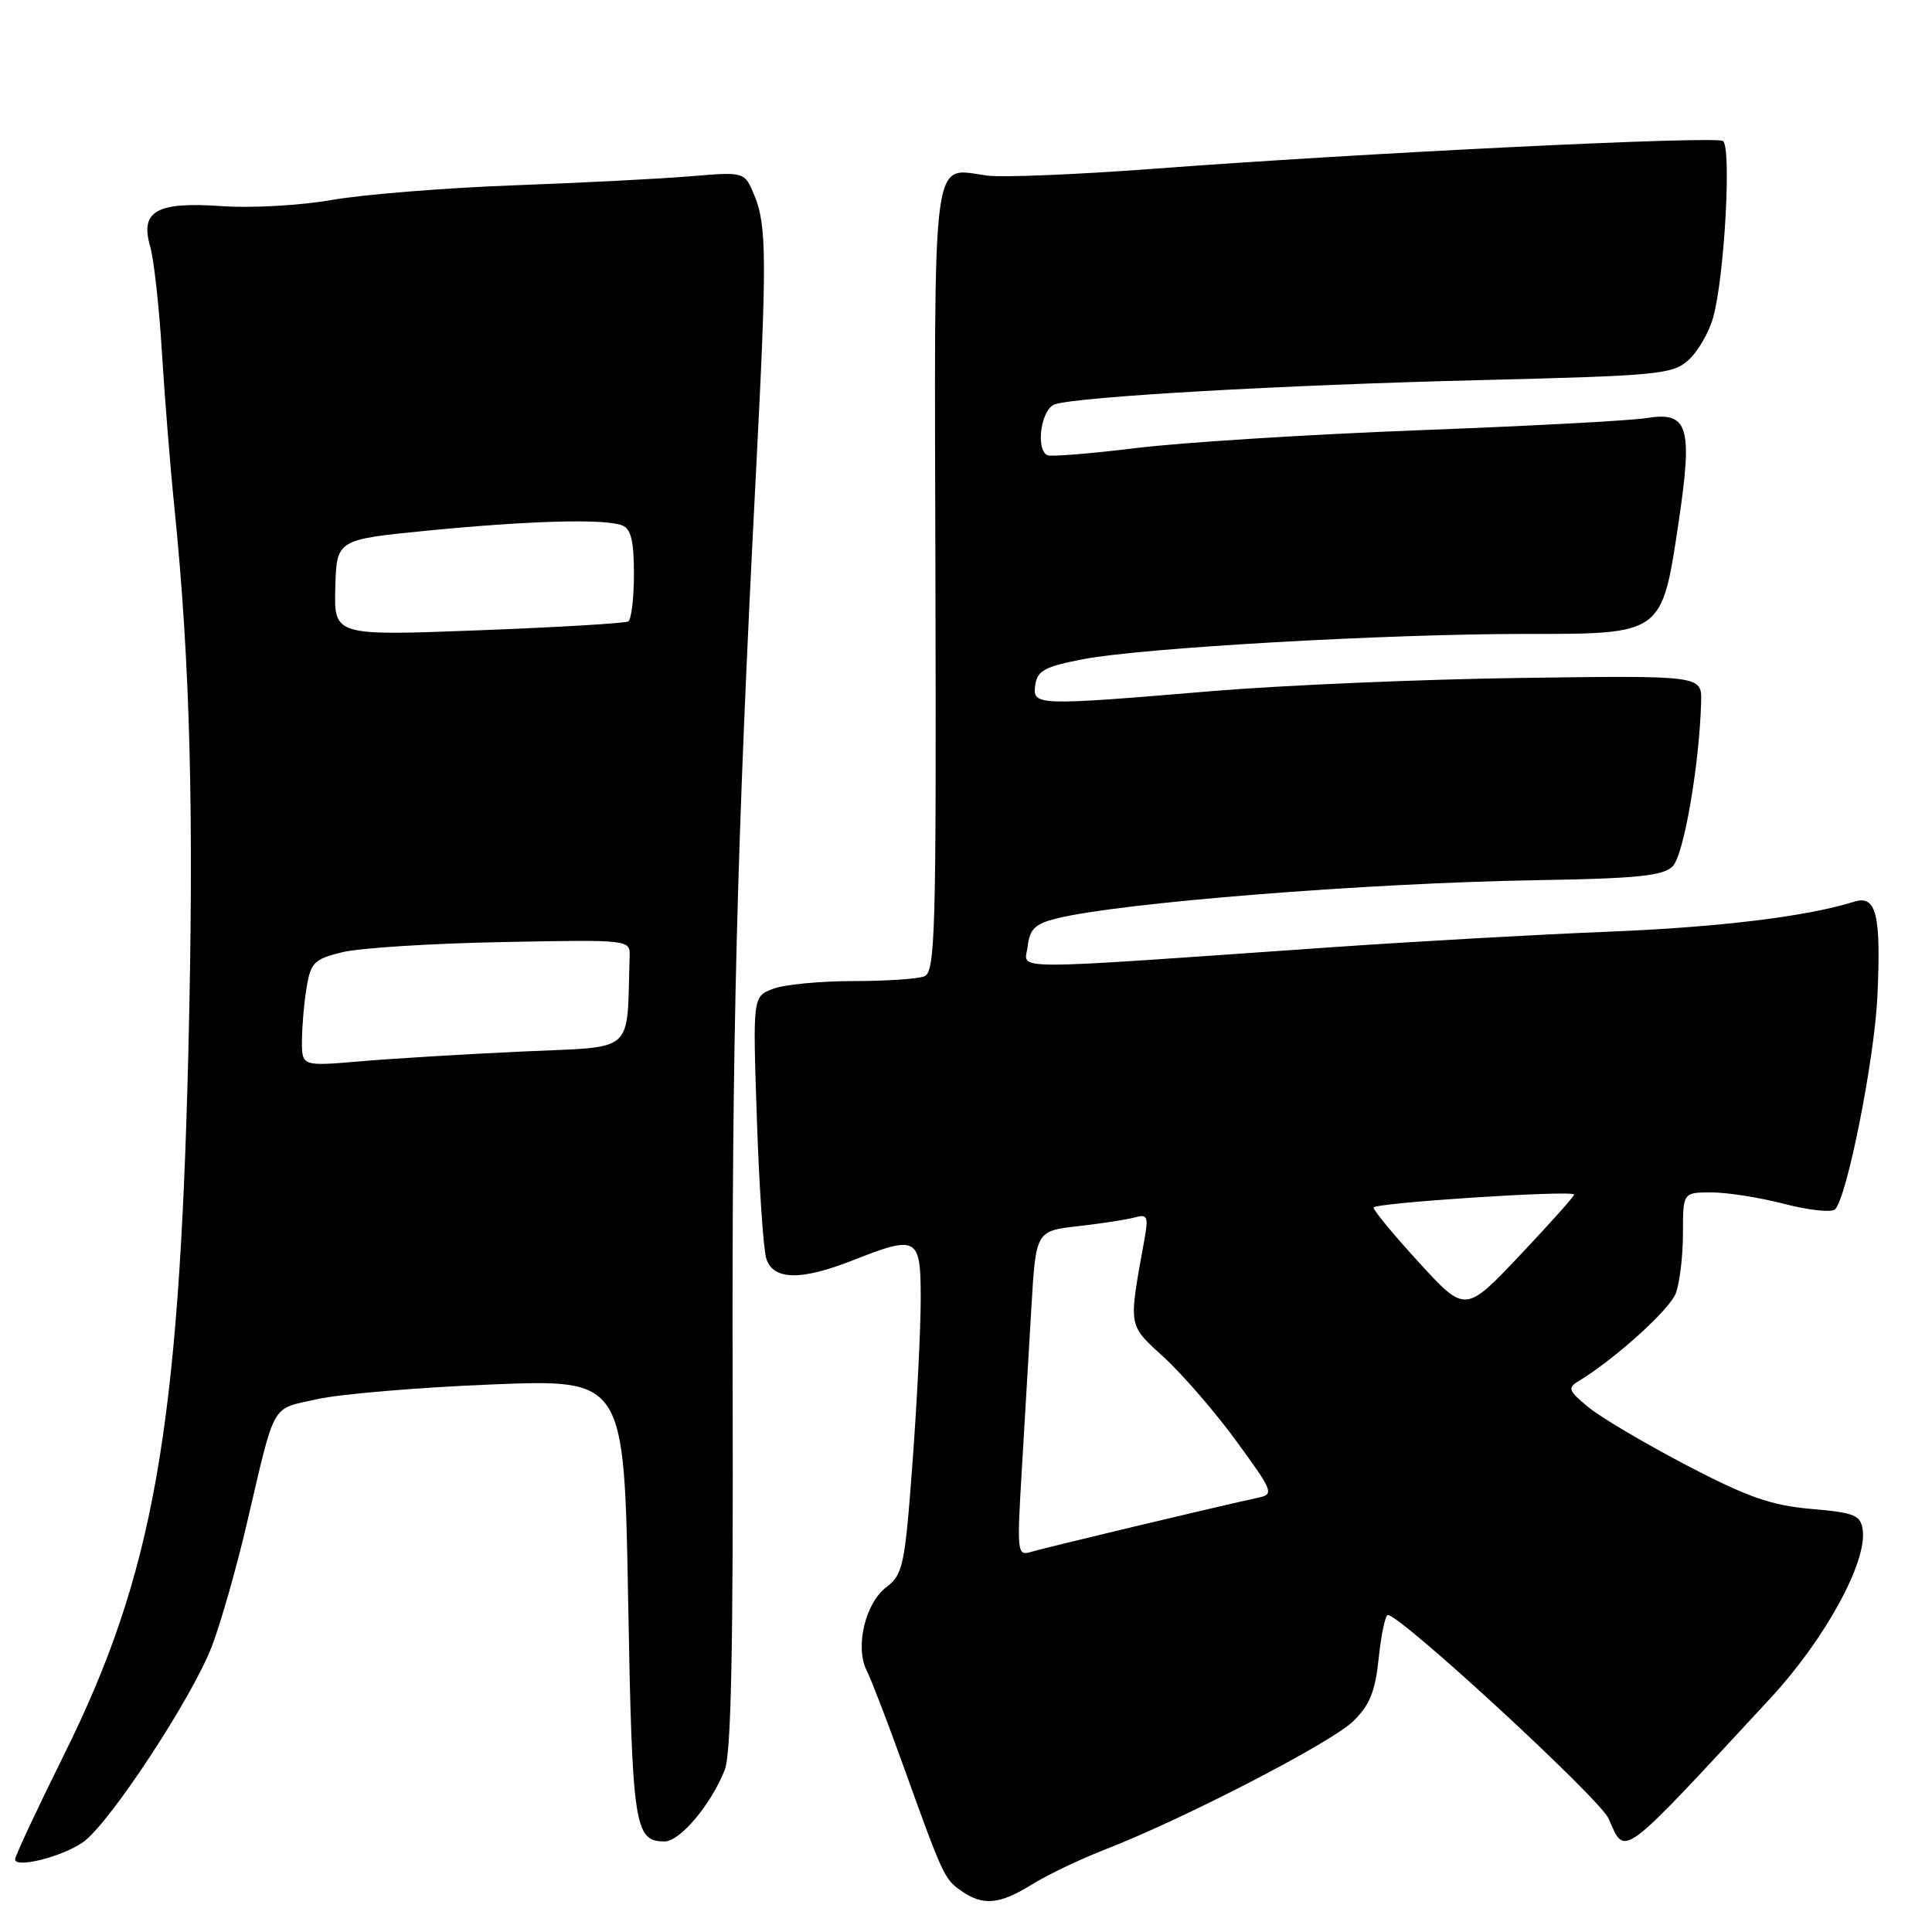 <?xml version="1.0" encoding="UTF-8" standalone="no"?>
<!DOCTYPE svg PUBLIC "-//W3C//DTD SVG 1.1//EN" "http://www.w3.org/Graphics/SVG/1.1/DTD/svg11.dtd" >
<svg xmlns="http://www.w3.org/2000/svg" xmlns:xlink="http://www.w3.org/1999/xlink" version="1.1" viewBox="0 0 256 256">
 <g >
 <path fill="currentColor"
d=" M 136.77 249.68 C 138.82 248.41 143.20 246.32 146.50 245.04 C 156.85 241.02 176.38 230.93 179.30 228.08 C 181.50 225.94 182.23 224.13 182.69 219.68 C 183.02 216.55 183.56 214.00 183.90 214.00 C 185.60 214.00 211.97 238.32 213.14 240.96 C 215.41 246.07 214.42 246.80 234.61 225.00 C 241.81 217.22 247.42 206.98 246.82 202.73 C 246.54 200.75 245.76 200.44 239.99 199.94 C 234.70 199.48 231.58 198.39 223.41 194.12 C 217.88 191.22 212.04 187.77 210.43 186.43 C 207.84 184.29 207.69 183.89 209.16 183.01 C 213.98 180.09 221.22 173.56 222.05 171.37 C 222.57 170.00 223.00 166.42 223.00 163.43 C 223.00 158.00 223.00 158.00 226.79 158.00 C 228.87 158.00 233.23 158.69 236.46 159.53 C 239.69 160.37 242.71 160.69 243.16 160.24 C 244.74 158.66 248.36 140.45 248.76 132.12 C 249.27 121.21 248.64 118.56 245.70 119.48 C 239.35 121.46 227.77 122.87 213.00 123.46 C 203.93 123.82 187.50 124.75 176.50 125.51 C 132.18 128.60 135.80 128.61 136.17 125.40 C 136.44 123.10 137.16 122.41 140.00 121.70 C 148.44 119.61 181.05 117.01 203.57 116.63 C 216.93 116.41 220.37 116.06 221.64 114.79 C 223.11 113.32 225.18 101.34 225.41 93.00 C 225.50 89.50 225.50 89.50 201.50 89.83 C 188.30 90.01 169.87 90.80 160.55 91.58 C 137.18 93.54 136.79 93.52 137.18 90.75 C 137.45 88.86 138.46 88.32 143.50 87.35 C 151.33 85.84 183.60 84.00 202.08 84.00 C 220.38 84.00 220.19 84.14 222.43 69.16 C 224.32 56.48 223.71 54.49 218.16 55.40 C 216.15 55.73 202.56 56.46 187.96 57.01 C 173.37 57.57 156.49 58.63 150.46 59.38 C 144.43 60.12 139.16 60.54 138.75 60.31 C 137.18 59.42 137.99 54.14 139.78 53.57 C 142.99 52.55 170.03 51.01 196.00 50.37 C 219.81 49.78 221.65 49.61 223.75 47.69 C 224.99 46.57 226.45 44.04 227.00 42.07 C 228.51 36.66 229.46 19.40 228.29 18.68 C 227.18 17.99 180.38 20.28 152.50 22.39 C 142.60 23.13 132.85 23.53 130.84 23.27 C 123.34 22.31 123.81 18.60 123.95 76.72 C 124.07 123.86 123.93 128.81 122.46 129.38 C 121.57 129.72 117.30 130.00 112.98 130.00 C 108.66 130.00 103.92 130.46 102.44 131.02 C 99.74 132.05 99.74 132.05 100.29 148.27 C 100.59 157.20 101.15 165.51 101.53 166.75 C 102.43 169.64 106.11 169.72 113.00 167.00 C 121.58 163.62 122.00 163.86 122.00 172.10 C 122.00 176.01 121.51 185.80 120.91 193.85 C 119.90 207.45 119.65 208.63 117.44 210.31 C 114.65 212.43 113.28 218.22 114.83 221.33 C 115.43 222.52 117.54 228.00 119.52 233.50 C 124.97 248.65 125.12 248.97 127.36 250.54 C 130.26 252.57 132.44 252.37 136.77 249.68 Z  M 11.00 244.10 C 14.47 241.69 25.52 224.88 28.09 218.10 C 29.26 215.02 31.33 207.78 32.68 202.00 C 36.56 185.45 35.80 186.81 42.00 185.40 C 45.02 184.72 55.42 183.84 65.10 183.45 C 82.70 182.74 82.70 182.74 83.23 211.86 C 83.77 242.10 84.06 244.00 88.07 244.00 C 90.11 244.00 94.25 239.07 96.04 234.50 C 96.88 232.34 97.17 218.23 97.08 184.00 C 96.96 137.97 97.62 112.10 100.15 63.00 C 101.63 34.43 101.61 29.87 99.95 25.87 C 98.66 22.76 98.66 22.76 91.58 23.35 C 87.69 23.68 77.08 24.23 68.00 24.56 C 58.92 24.90 48.12 25.77 44.00 26.49 C 39.88 27.22 33.35 27.59 29.50 27.32 C 20.77 26.70 18.54 27.93 19.89 32.63 C 20.39 34.35 21.09 40.65 21.45 46.63 C 21.82 52.61 22.56 61.89 23.11 67.25 C 25.22 88.01 25.73 108.11 24.95 139.68 C 23.72 189.50 20.32 208.68 8.47 232.54 C 4.91 239.72 2.00 245.94 2.00 246.37 C 2.00 247.60 8.23 246.04 11.00 244.10 Z  M 135.39 194.86 C 135.76 188.61 136.33 178.91 136.66 173.31 C 137.26 163.11 137.26 163.11 142.88 162.47 C 145.97 162.12 149.35 161.60 150.38 161.31 C 152.03 160.85 152.19 161.19 151.66 164.14 C 149.51 176.09 149.39 175.40 154.30 179.92 C 156.78 182.21 161.10 187.21 163.88 191.03 C 168.70 197.63 168.84 198.00 166.73 198.45 C 161.75 199.51 138.37 205.10 136.60 205.64 C 134.79 206.20 134.74 205.72 135.39 194.86 Z  M 188.08 167.35 C 184.74 163.70 182.00 160.40 182.00 160.01 C 182.00 159.39 208.05 157.69 208.59 158.27 C 208.70 158.40 205.50 161.98 201.48 166.24 C 194.16 173.98 194.16 173.98 188.08 167.35 Z  M 40.01 137.90 C 40.02 136.03 40.29 132.85 40.63 130.84 C 41.17 127.54 41.64 127.08 45.37 126.17 C 47.64 125.61 57.15 125.01 66.50 124.83 C 83.50 124.50 83.50 124.50 83.43 126.75 C 83.01 139.87 84.42 138.62 69.25 139.33 C 61.69 139.68 52.01 140.26 47.75 140.63 C 40.00 141.29 40.00 141.29 40.01 137.90 Z  M 44.43 77.87 C 44.60 71.50 44.60 71.50 56.55 70.32 C 70.10 68.99 80.09 68.71 82.42 69.61 C 83.61 70.06 84.00 71.65 84.00 76.05 C 84.00 79.26 83.66 82.09 83.25 82.34 C 82.84 82.59 73.90 83.12 63.38 83.52 C 44.26 84.25 44.26 84.25 44.43 77.87 Z "/>
</g>
</svg>